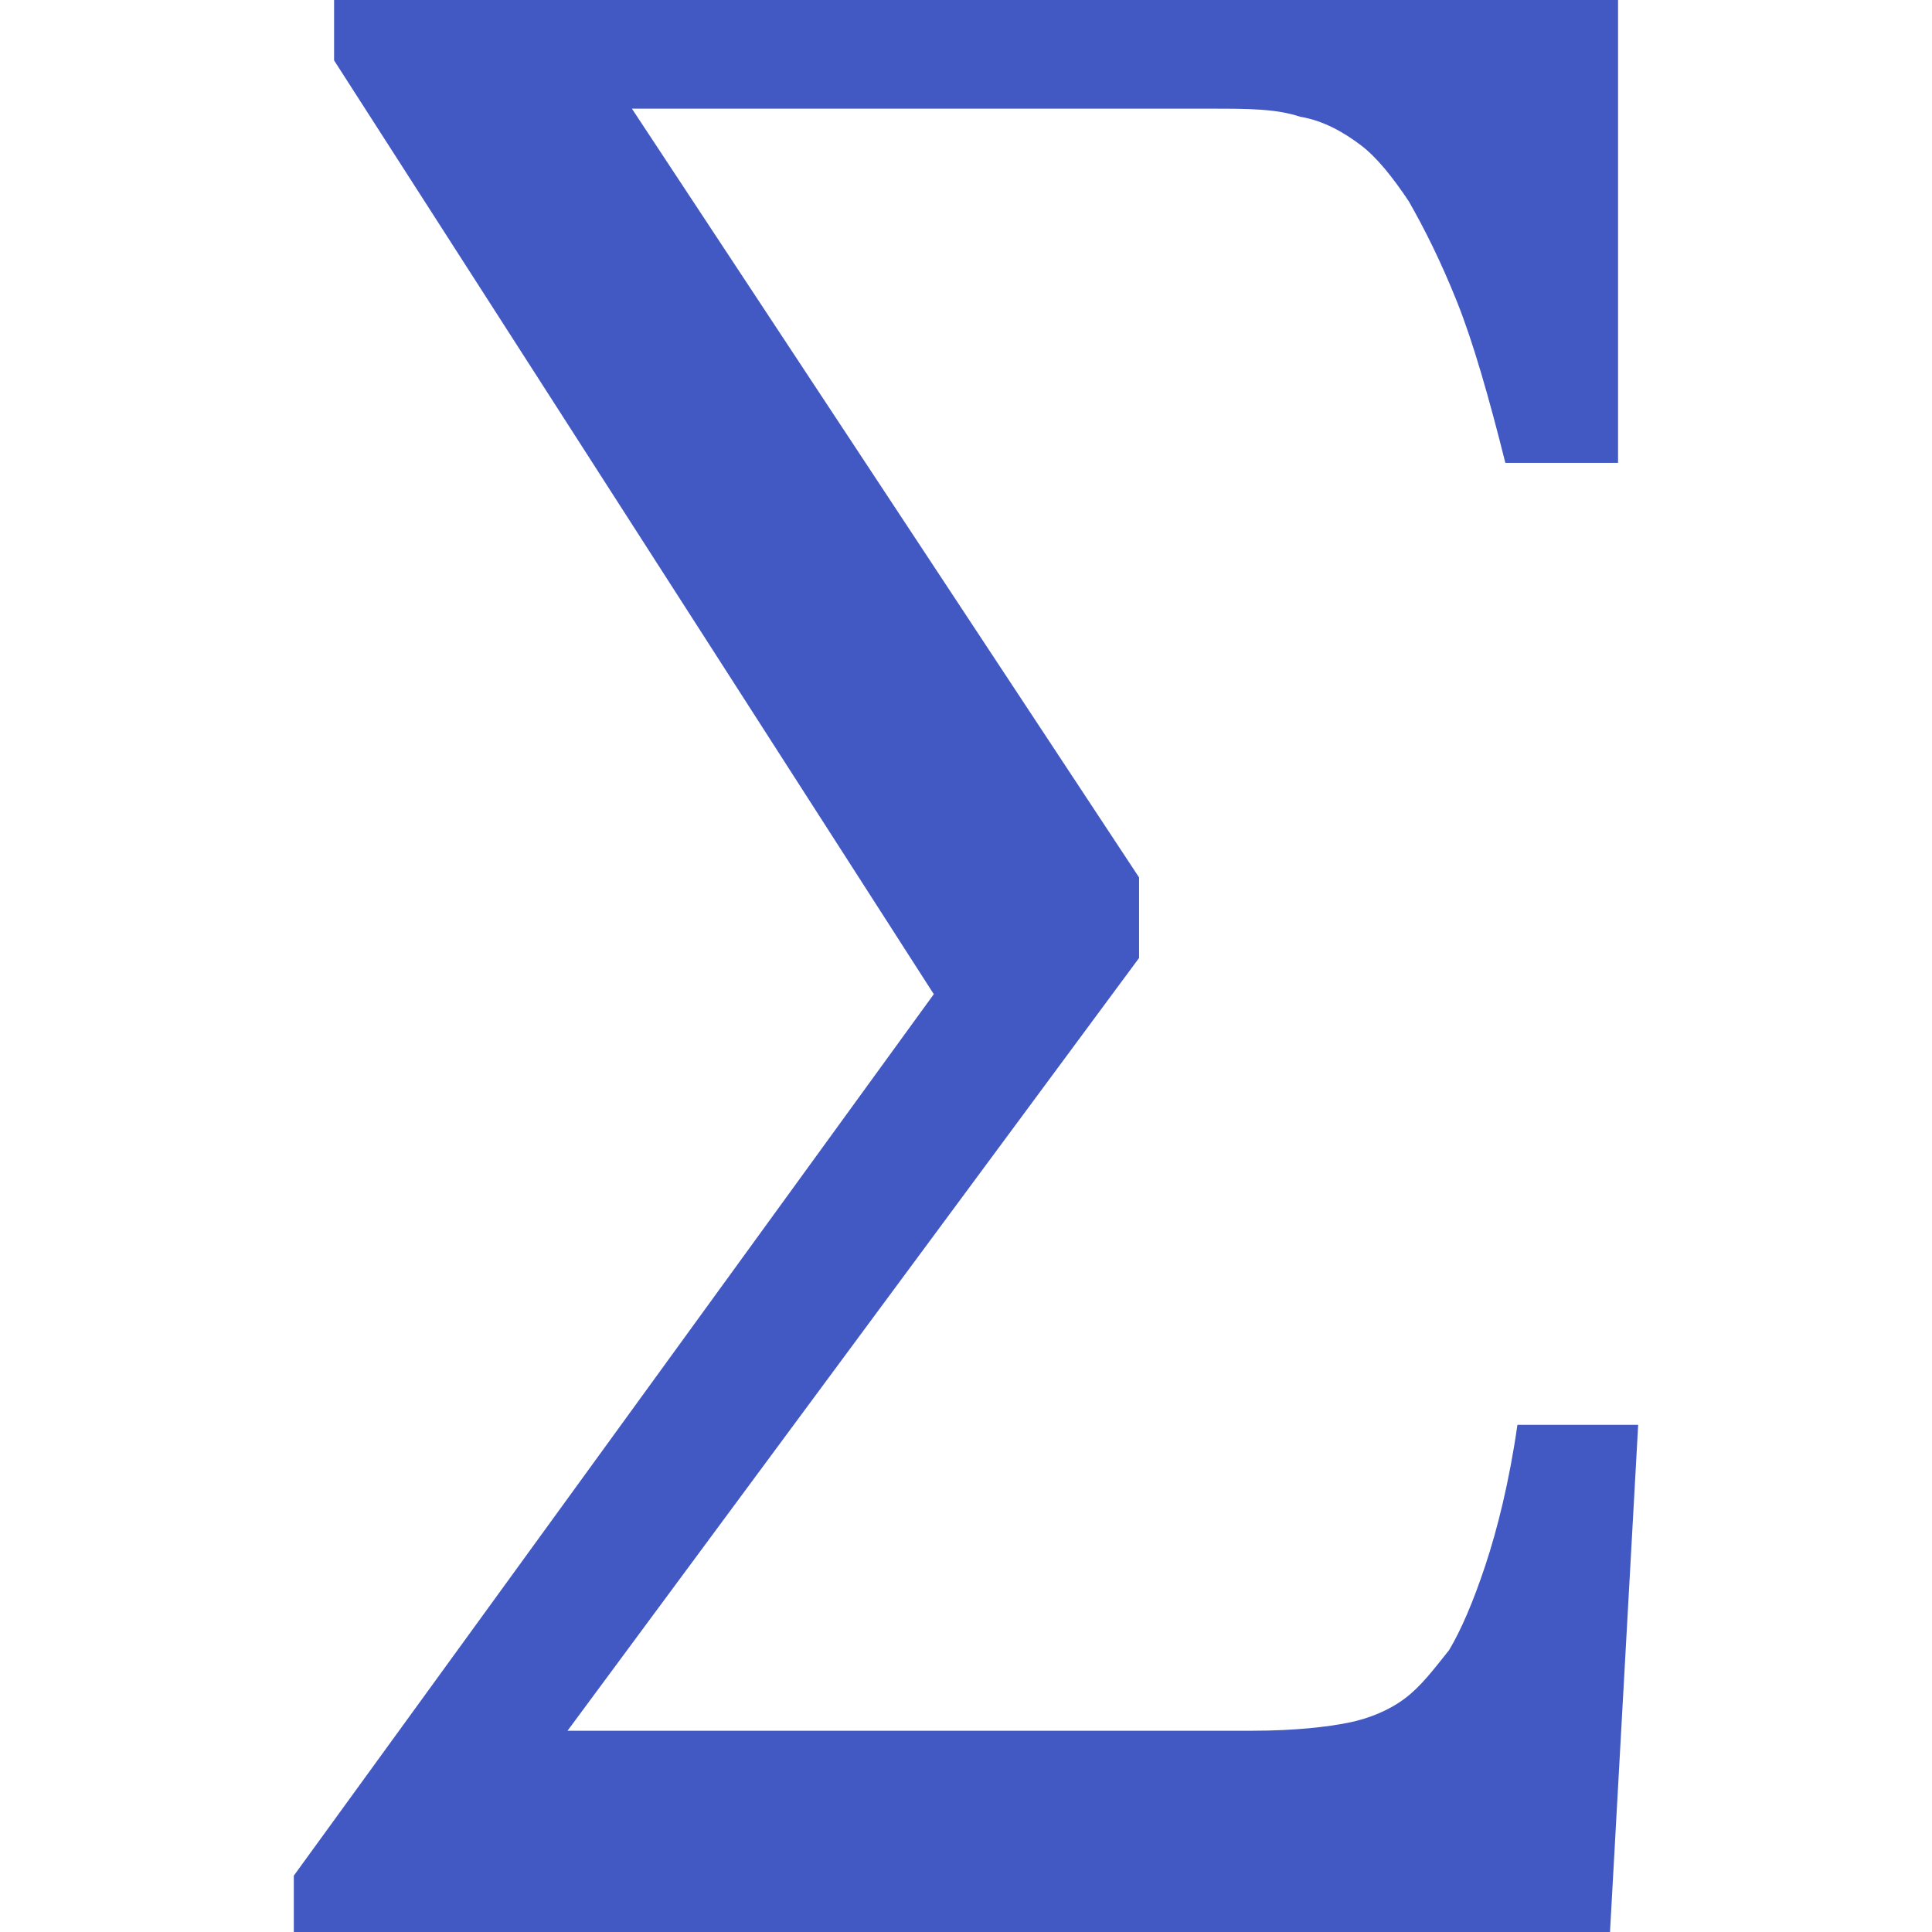 <?xml version="1.0" encoding="utf-8"?>
<!-- Generator: Adobe Illustrator 26.0.1, SVG Export Plug-In . SVG Version: 6.00 Build 0)  -->
<svg version="1.1" id="Layer_1" xmlns="http://www.w3.org/2000/svg" xmlns:xlink="http://www.w3.org/1999/xlink" x="0px" y="0px"
	 viewBox="0 0 48 48" style="enable-background:new 0 0 48 48;" xml:space="preserve">
<style type="text/css">
	.st0{fill:#4259C3;}
</style>
<g>
	<g>
		<path class="st0" d="M15.7,2.7l12.6,19.1v2L14.1,43h17c1.1,0,1.9-0.1,2.4-0.2c0.5-0.1,1-0.3,1.4-0.6c0.4-0.3,0.7-0.7,1.1-1.2
			c0.3-0.5,0.6-1.2,0.9-2.1c0.3-0.9,0.6-2.1,0.8-3.5h3L40,48H7.3v-1.4l15.9-21.9L8.3,1.5V0h31.9v11.5h-2.8c-0.4-1.6-0.8-3-1.2-4
			c-0.4-1-0.8-1.8-1.2-2.5c-0.4-0.6-0.8-1.1-1.2-1.4c-0.4-0.3-0.9-0.6-1.5-0.7c-0.6-0.2-1.3-0.2-2.2-0.2H15.7z"/>
	</g>
</g>
</svg>
